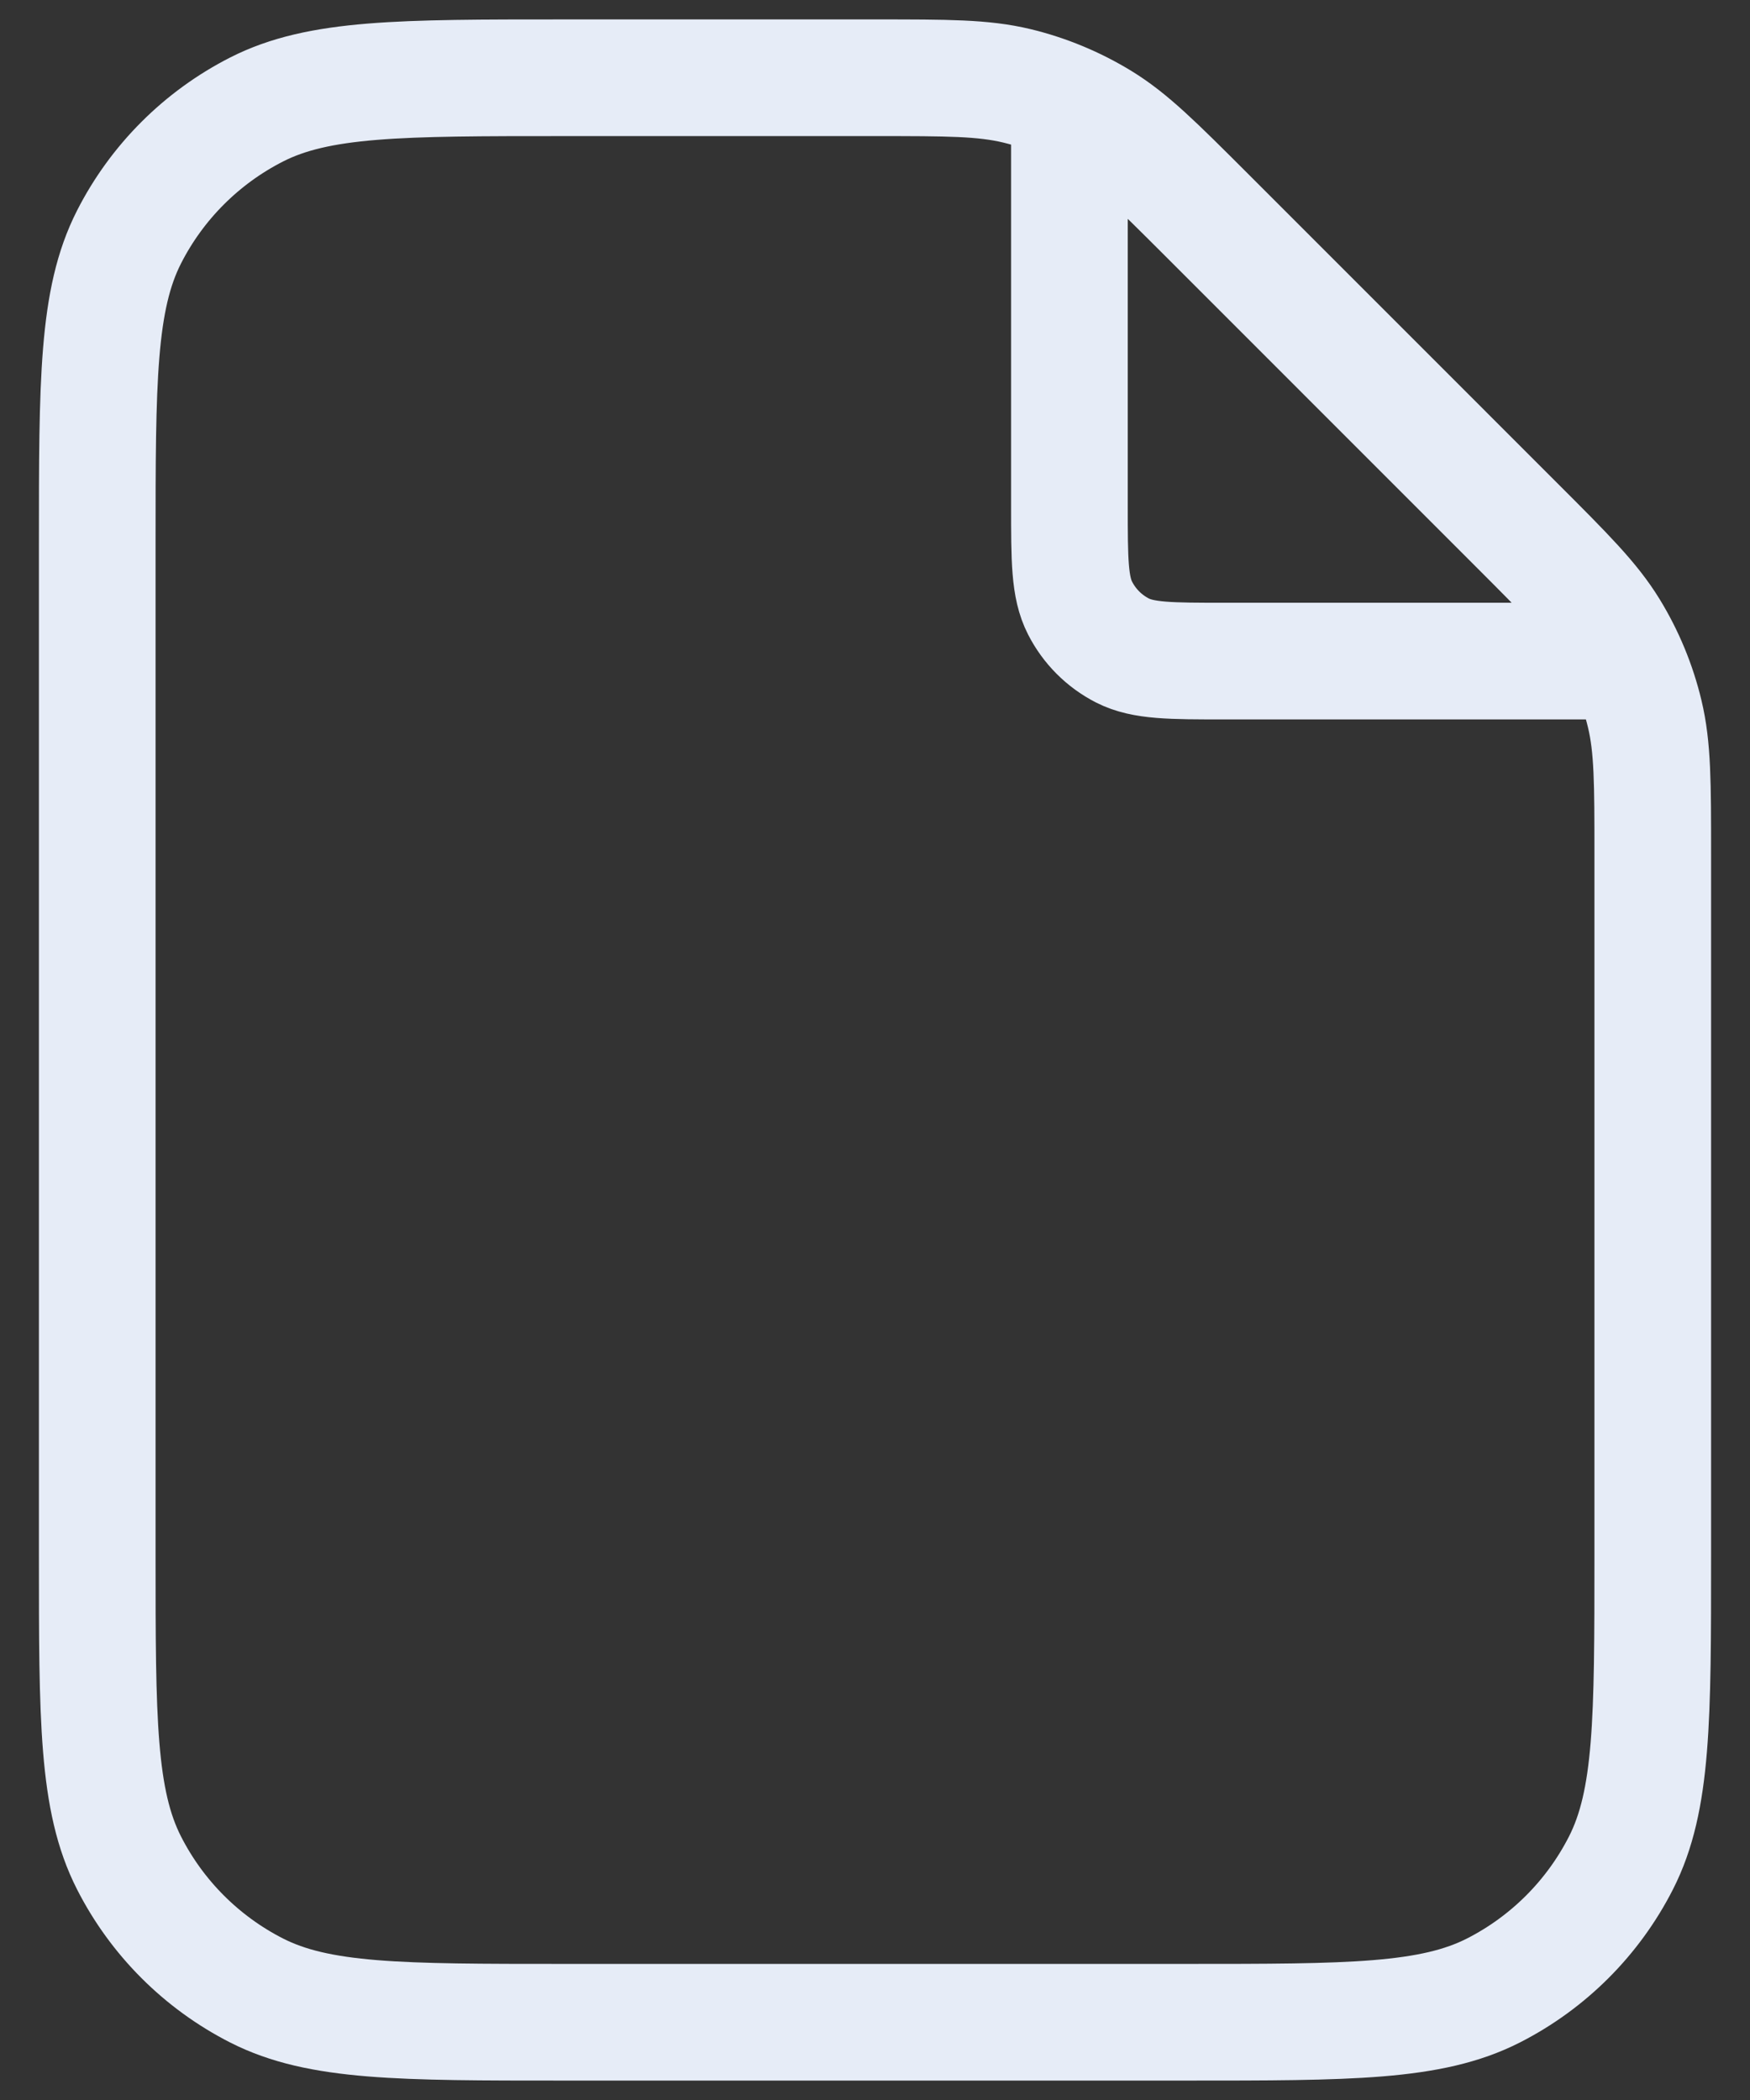 <svg width="30" height="36" viewBox="0 0 30 36" fill="none" xmlns="http://www.w3.org/2000/svg">
<rect x="0" y="0" width="30" height="36" fill="#333333" stroke="none"/>
<path d="M18.333 1.782V8.667C18.333 9.6 18.333 10.067 18.515 10.423C18.675 10.737 18.93 10.992 19.243 11.152C19.6 11.333 20.067 11.333 21 11.333H27.884M28.333 14.647V26.667C28.333 29.467 28.333 30.867 27.788 31.936C27.309 32.877 26.544 33.642 25.603 34.122C24.534 34.667 23.134 34.667 20.333 34.667H9.667C6.866 34.667 5.466 34.667 4.397 34.122C3.456 33.642 2.691 32.877 2.212 31.936C1.667 30.867 1.667 29.467 1.667 26.667V9.333C1.667 6.533 1.667 5.133 2.212 4.063C2.691 3.122 3.456 2.358 4.397 1.878C5.466 1.333 6.866 1.333 9.667 1.333H15.02C16.243 1.333 16.854 1.333 17.43 1.471C17.94 1.594 18.427 1.796 18.875 2.07C19.379 2.379 19.812 2.812 20.677 3.676L25.99 8.99C26.855 9.855 27.287 10.287 27.597 10.792C27.871 11.239 28.073 11.727 28.195 12.237C28.333 12.812 28.333 13.424 28.333 14.647Z" stroke="#e6ecf7" stroke-width="2" stroke-linecap="round" stroke-linejoin="round"/>
</svg>
